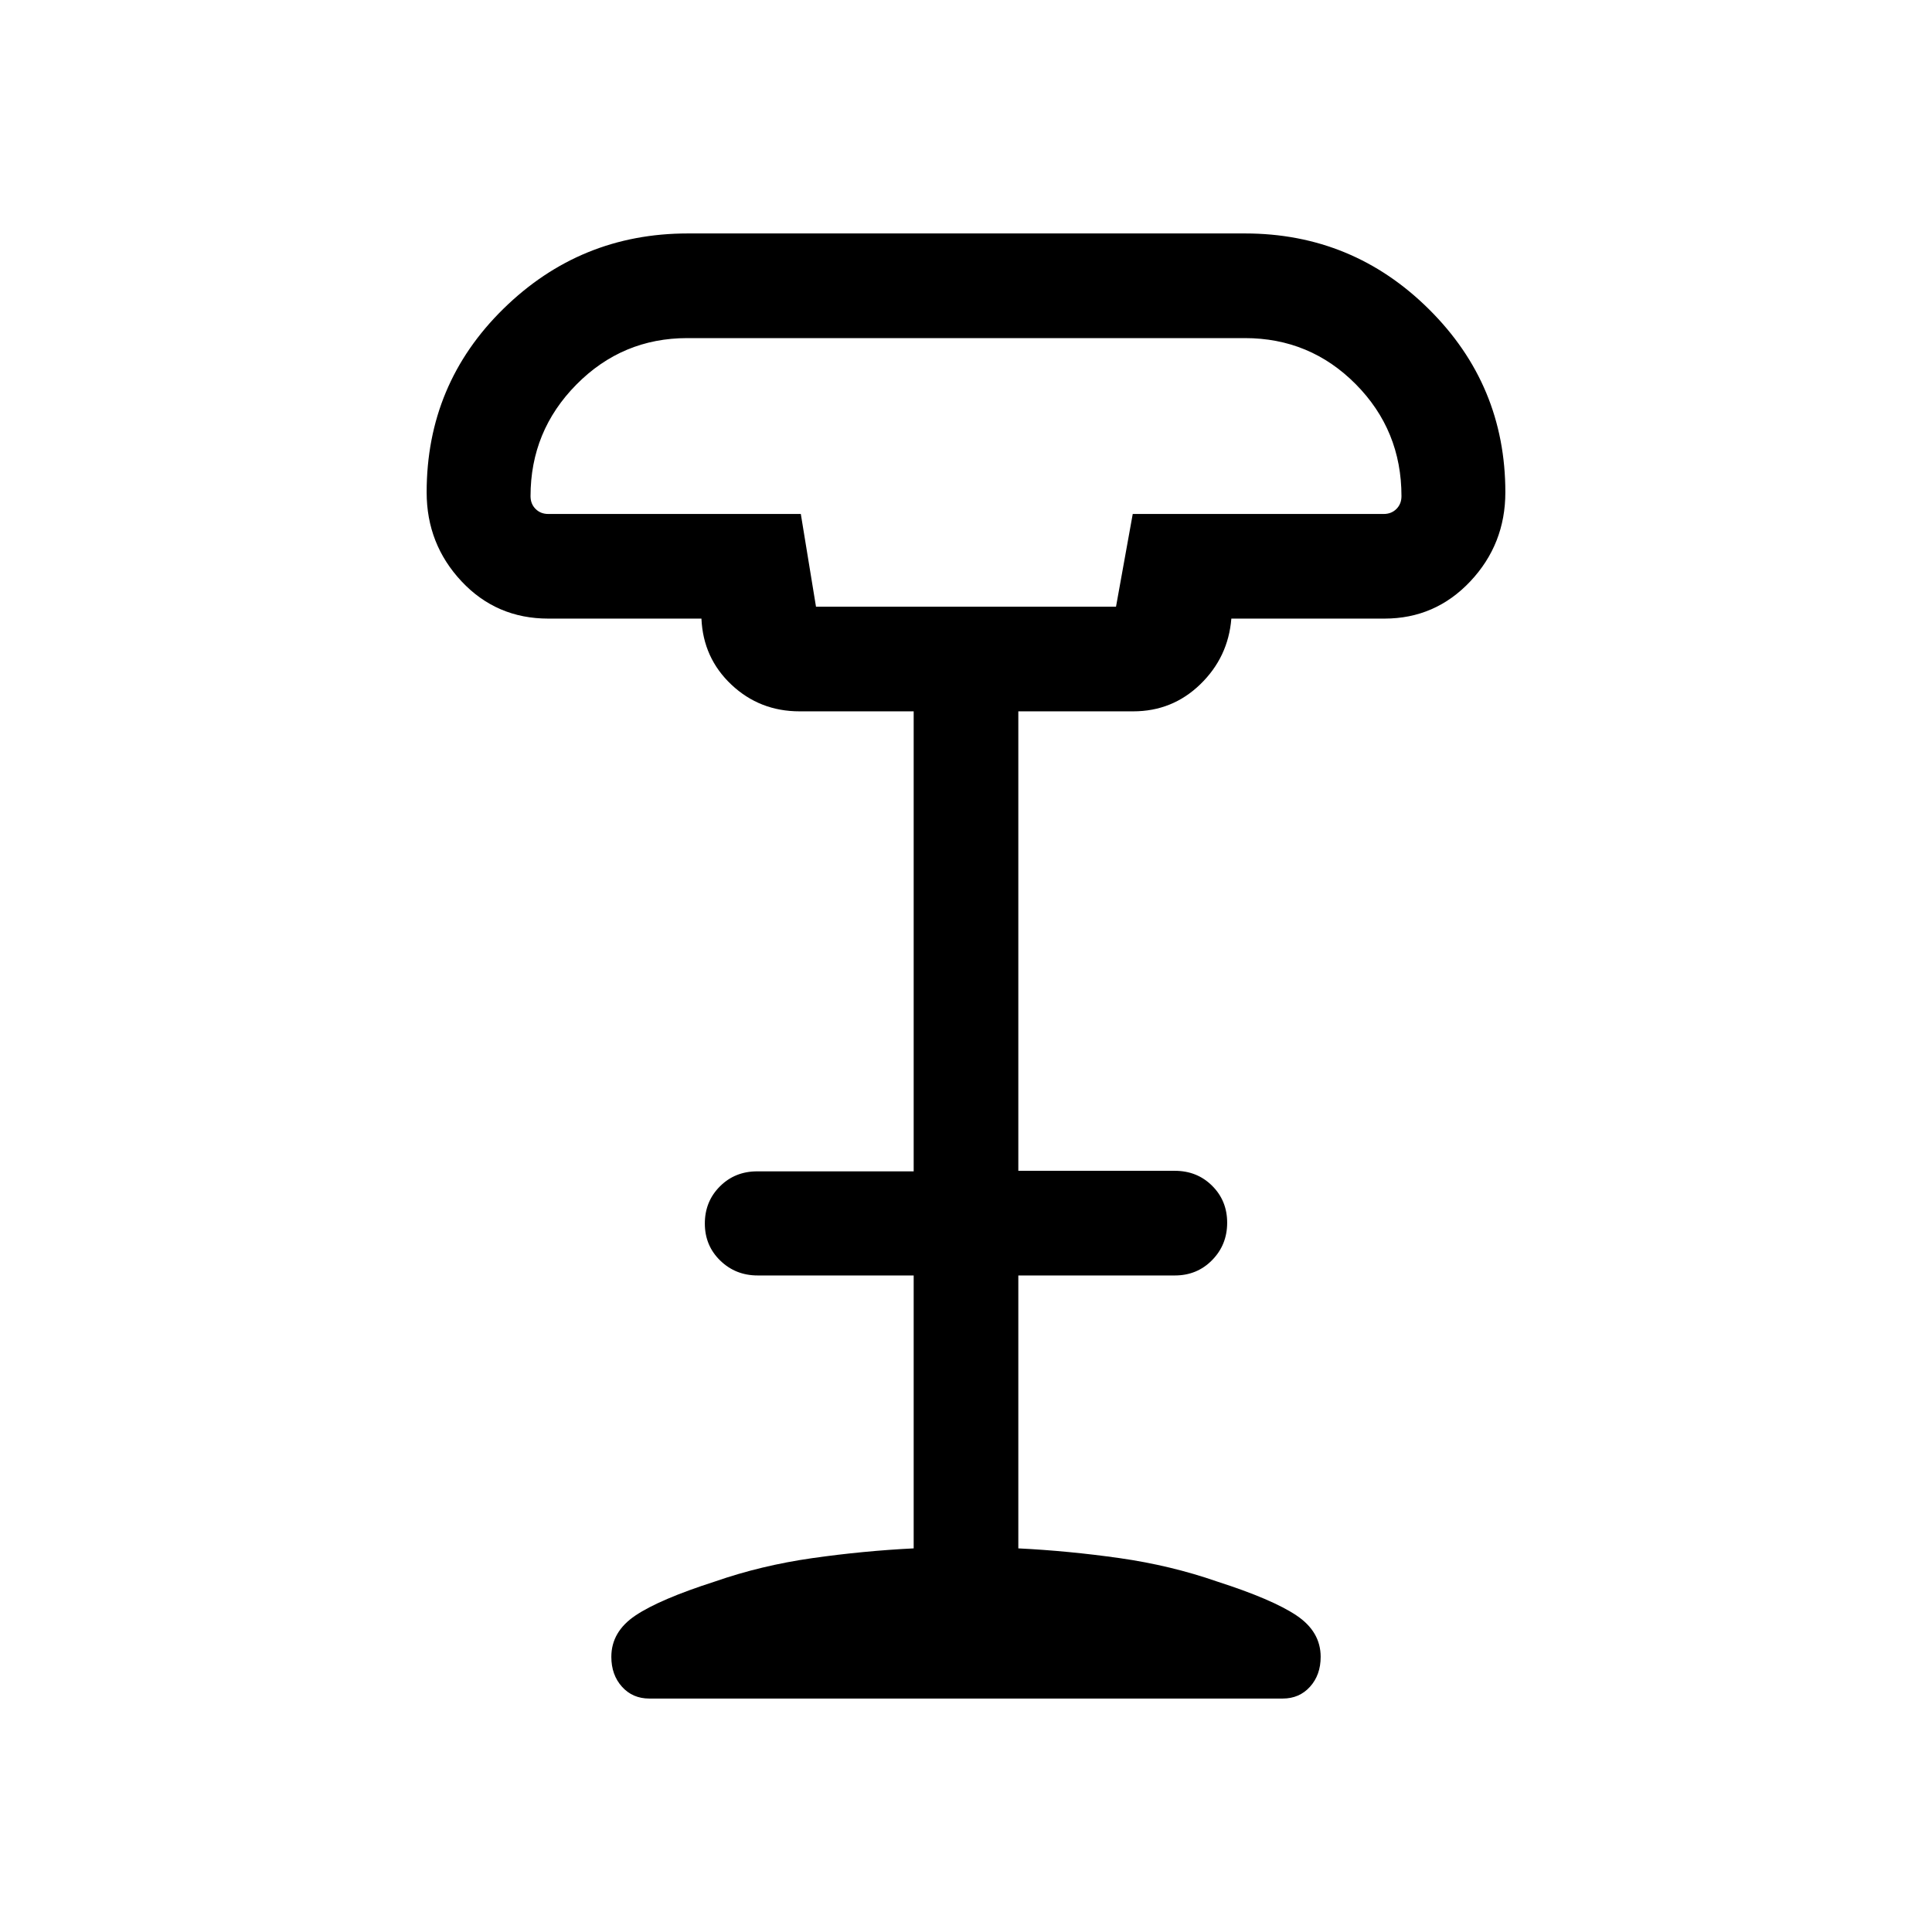 <svg xmlns="http://www.w3.org/2000/svg" height="20" viewBox="0 -960 960 960" width="20"><path d="M405.46-658.54h149.08l8.31-46.07h124.69q3.84 0 6.34-2.5t2.5-6.35q0-32.7-22.7-55.62Q650.97-792 618.56-792H341.49q-32.26 0-55.07 23.07-22.8 23.07-22.8 55.47 0 3.85 2.5 6.35 2.5 2.5 6.34 2.5h125.46l7.54 46.07ZM322.64-116q-8.29 0-13.58-5.87-5.29-5.87-5.29-14.86 0-12.5 12-20.55t39.46-16.87q23-8 48.39-11.62 25.38-3.61 50.38-4.85v-135.61h-77.52q-11 0-18.62-7.42-7.63-7.42-7.63-18.38 0-10.97 7.48-18.45 7.47-7.48 18.52-7.48H454v-228.58h-56.69q-19.77 0-33.85-13.23-14.07-13.23-14.92-32.85h-76.08q-25.77 0-43.11-18.5Q212-689.62 212-715.38q0-53.79 38.16-91.2Q288.31-844 341.77-844h276.84q53.47 0 91.43 37.66Q748-768.68 748-715.38q0 25.76-17.42 44.26-17.43 18.5-42.66 18.5h-76.07q-1.55 19.19-15.42 32.63-13.86 13.45-33.35 13.45H506v228.31h77.77q11.05 0 18.52 7.42 7.48 7.42 7.48 18.38 0 10.97-7.48 18.58-7.47 7.62-18.52 7.62H506v135.61q25 1.24 50.38 4.85 25.39 3.62 48.39 11.62 27.46 8.82 39.46 16.87t12 20.55q0 8.99-5.29 14.86-5.29 5.87-13.58 5.87H322.64Zm82.82-542.54h149.08-149.08Z"/></svg>